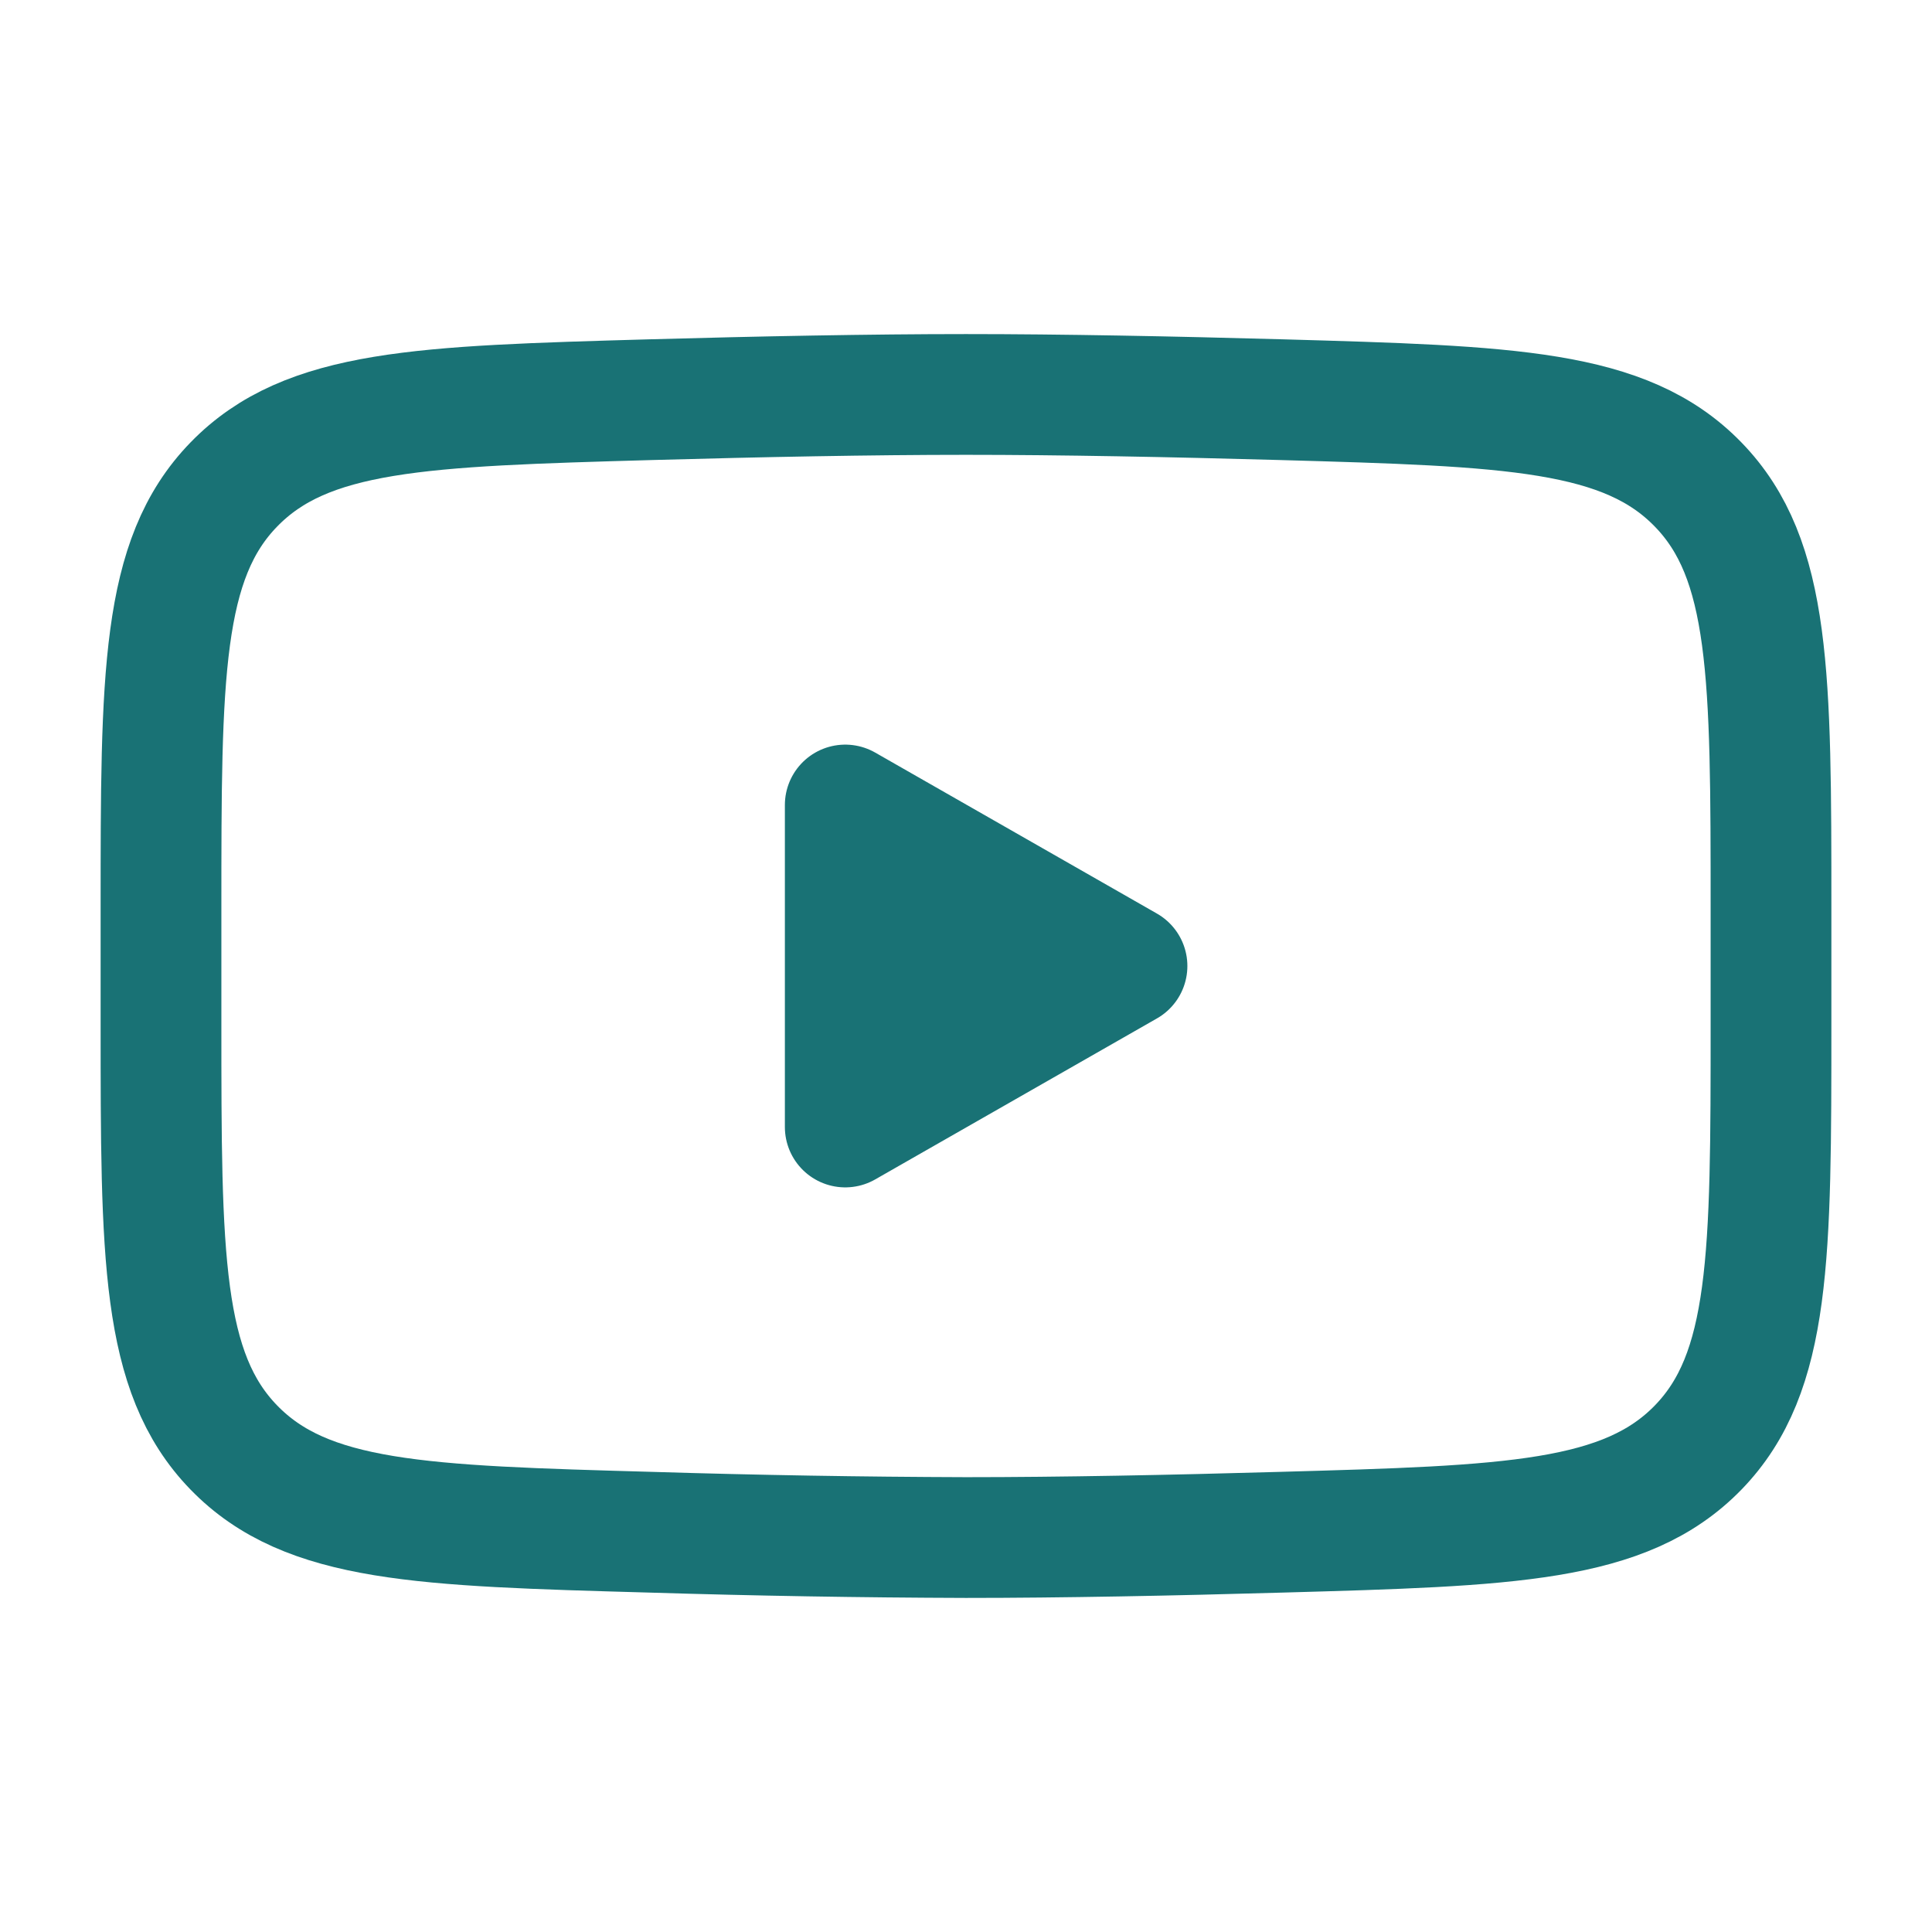 <svg width="60" height="60" viewBox="0 0 60 60" fill="none" xmlns="http://www.w3.org/2000/svg">
  <path d="M35 30L26.25 35V25L35 30Z" fill="#197275" stroke="#197275" stroke-width="3.75" stroke-linecap="round"
        stroke-linejoin="round"/>
  <path
    d="M5 31.767V28.23C5 20.992 5 17.372 7.263 15.045C9.527 12.715 13.092 12.615 20.22 12.412C23.595 12.318 27.045 12.25 30 12.25C32.953 12.25 36.403 12.318 39.78 12.412C46.907 12.615 50.472 12.715 52.735 15.045C55 17.372 55 20.995 55 28.23V31.767C55 39.008 55 42.625 52.737 44.955C50.472 47.282 46.91 47.385 39.78 47.585C36.405 47.682 32.955 47.75 30 47.75C26.739 47.74 23.479 47.685 20.22 47.585C13.092 47.385 9.527 47.285 7.263 44.955C5 42.625 5 39.005 5 31.77V31.767Z"
    stroke="#197275" stroke-width="3.75"/>
</svg>
